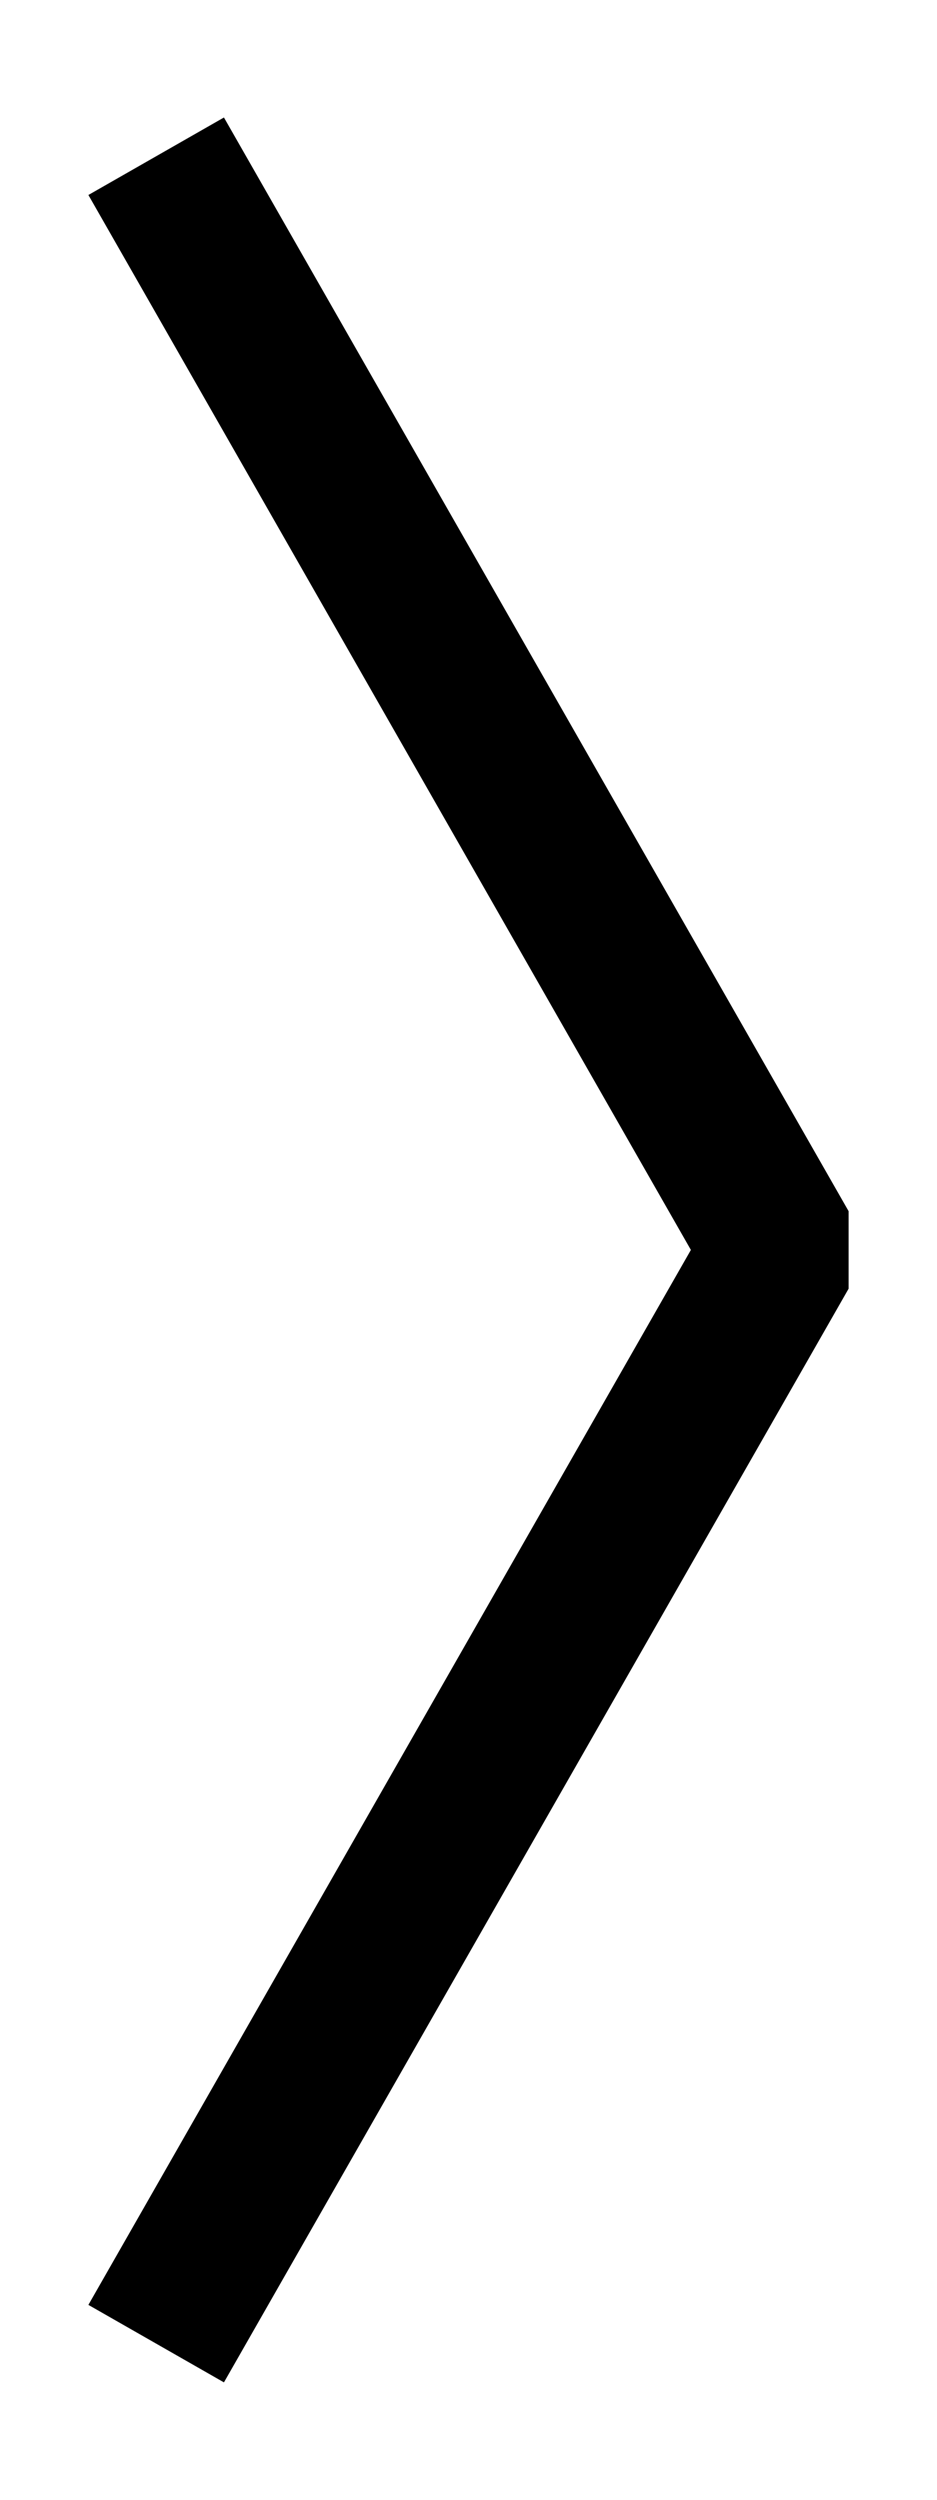 <svg width="6" height="16" viewBox="0 0 6 16" xmlns="http://www.w3.org/2000/svg"><path fill-rule="evenodd" clip-rule="evenodd" d="M1.434 0.752L5.434 7.752V8.248L1.434 15.248L0.566 14.752L4.424 8L0.566 1.248L1.434 0.752Z"/></svg>
